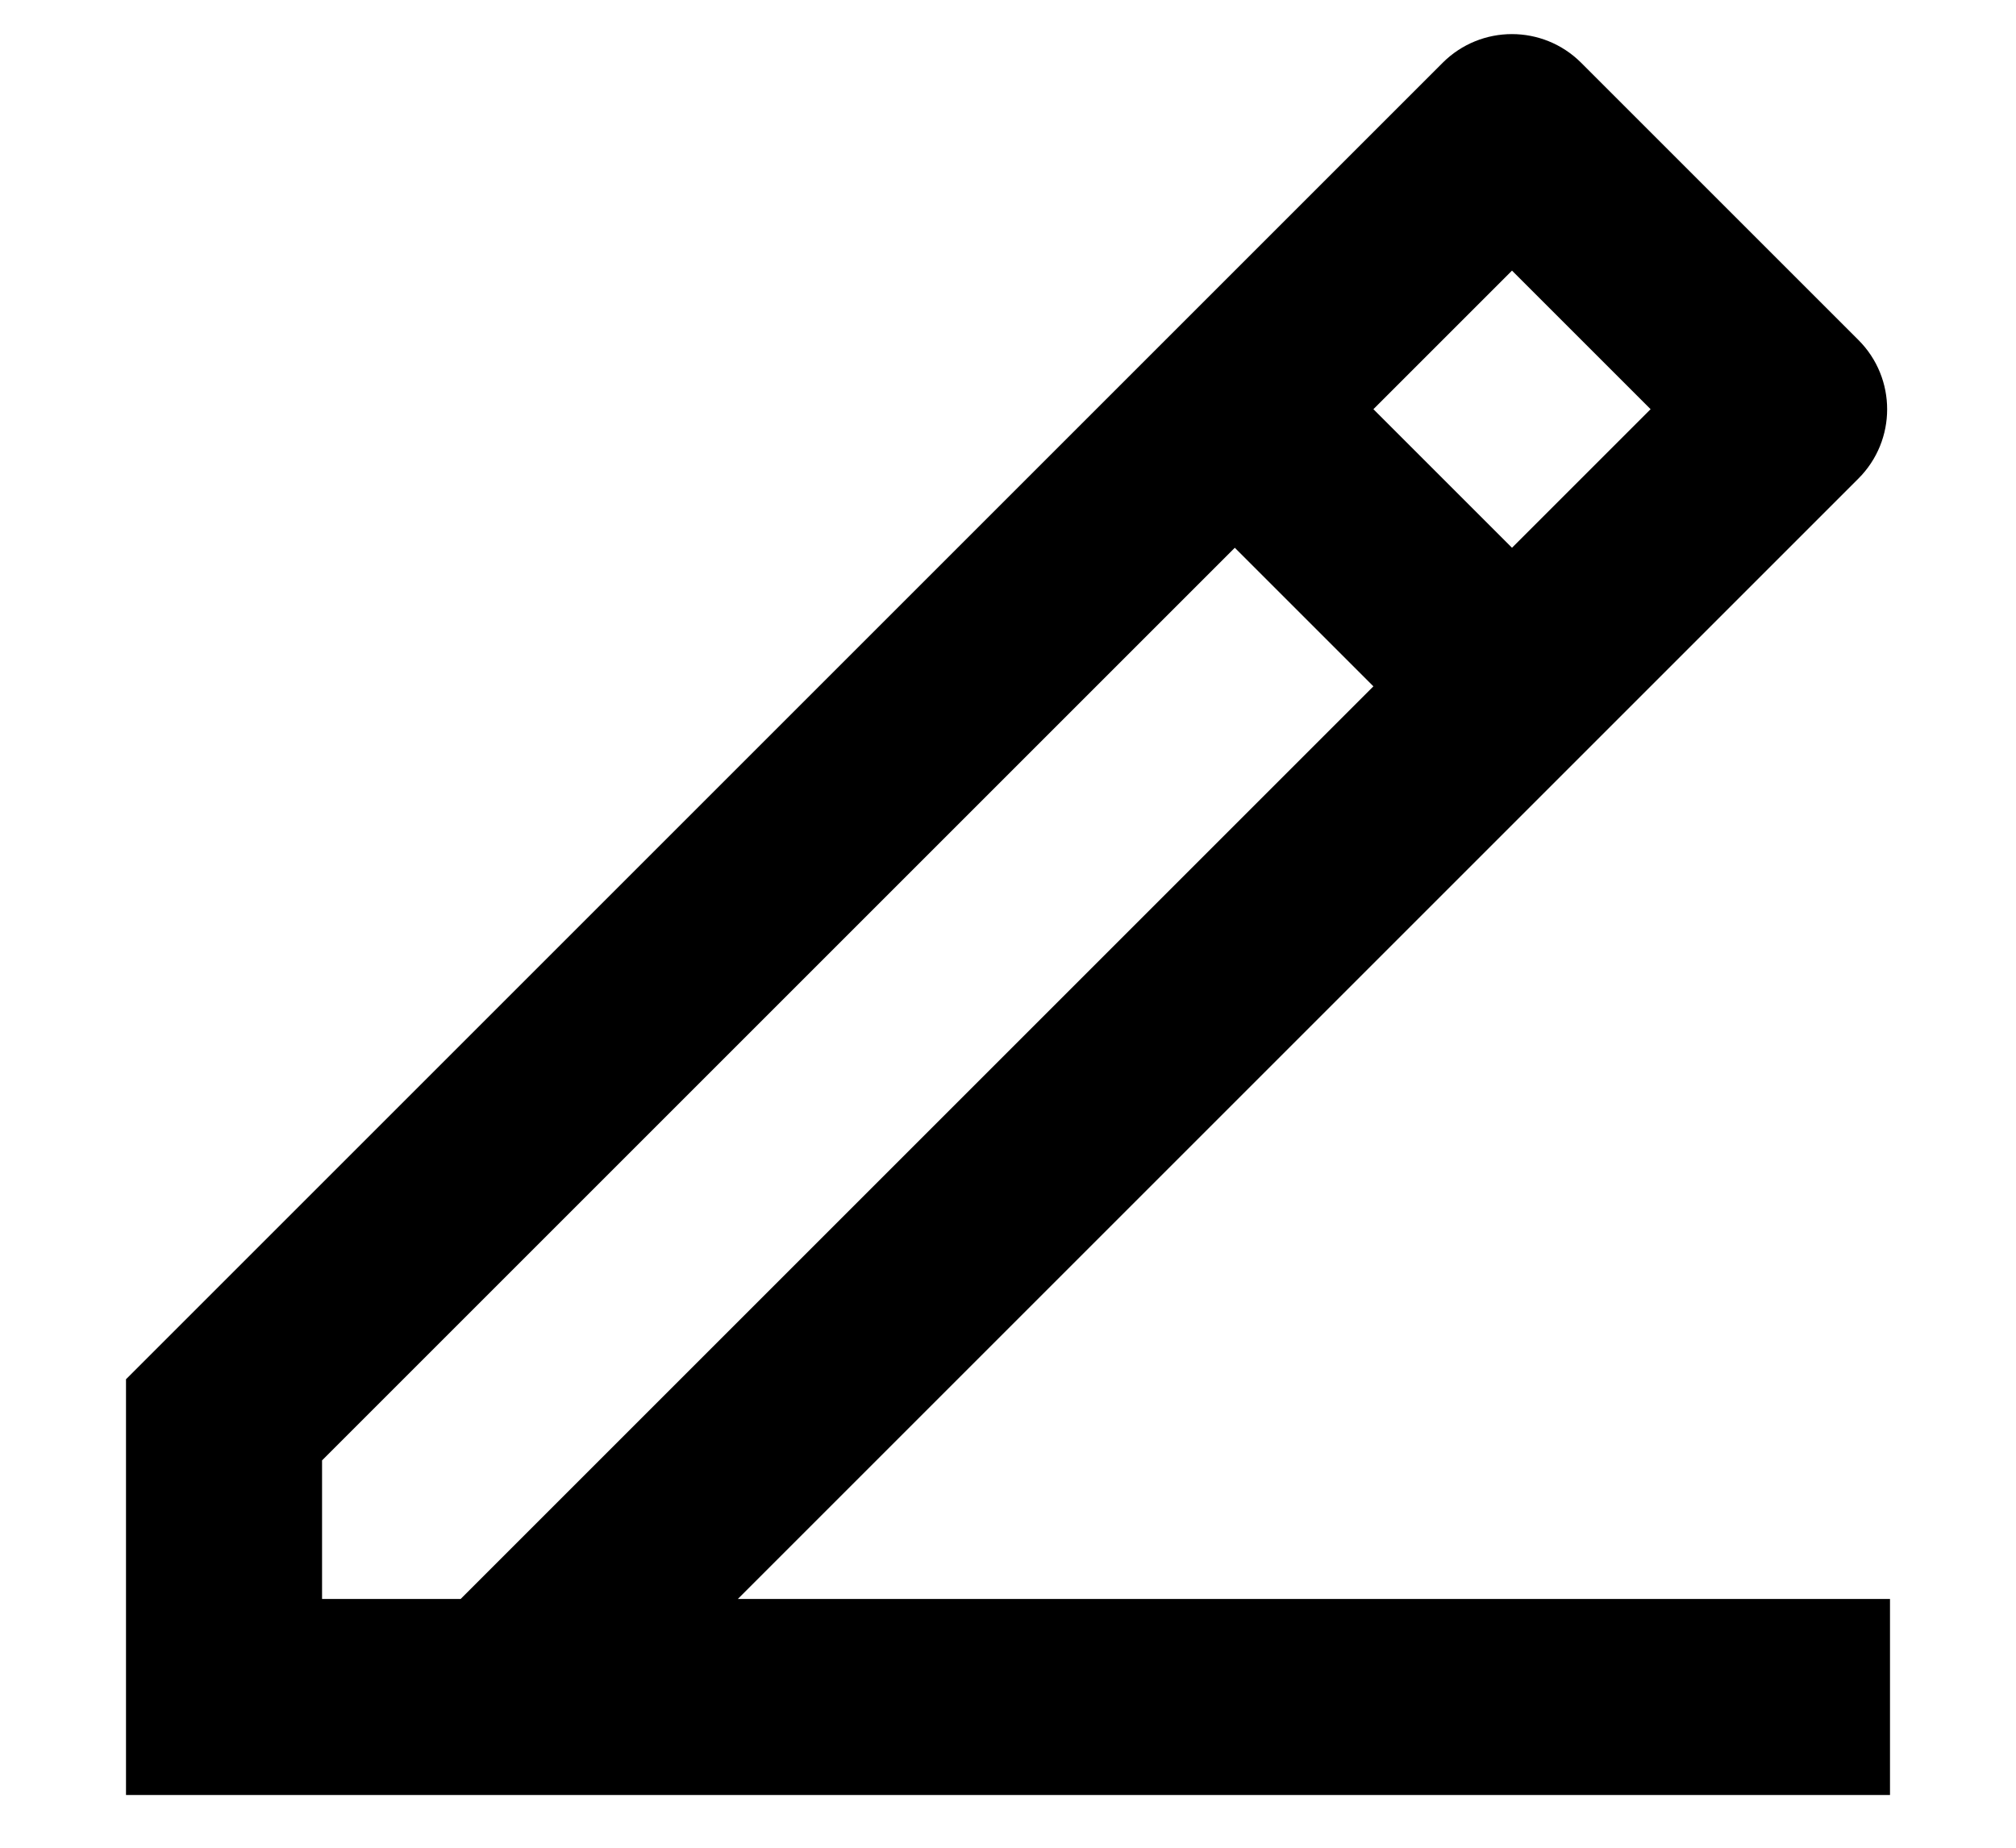 <svg width="12" height="11" viewBox="0 0 12 11" fill="none" xmlns="http://www.w3.org/2000/svg">
<path d="M1.917 9.519H2.742L8.175 4.086L7.35 3.261L1.917 8.694V9.519ZM11.25 10.686H0.75V8.211L8.587 0.374C8.815 0.146 9.184 0.146 9.412 0.374L11.062 2.024C11.29 2.252 11.29 2.621 11.062 2.849L4.392 9.519H11.25V10.686ZM8.175 2.436L9 3.261L9.825 2.436L9 1.611L8.175 2.436Z" fill="black"/>
</svg>
